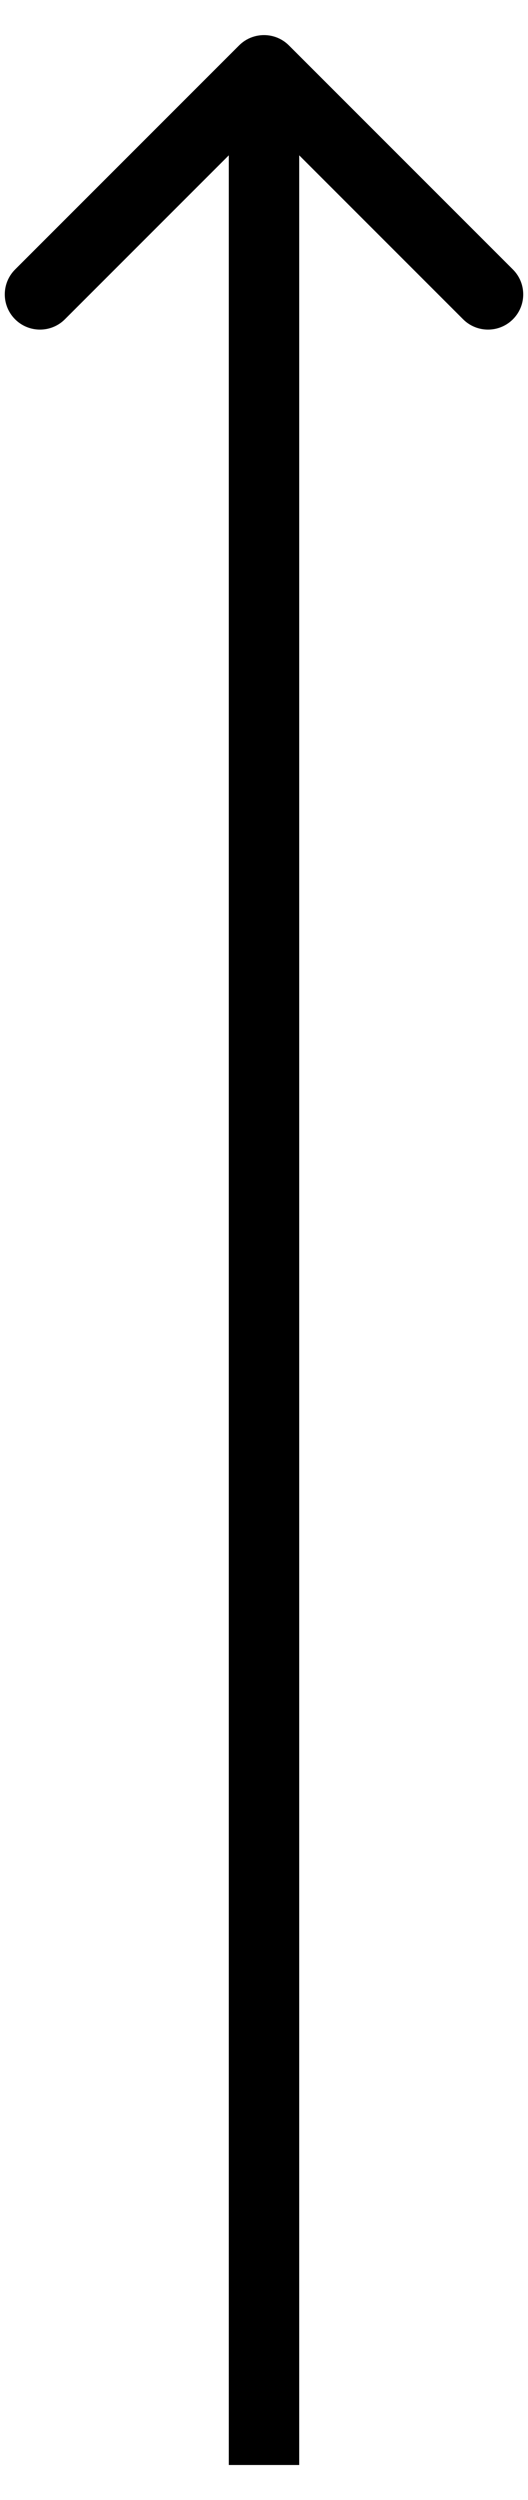<svg width="15" height="71" viewBox="0 0 15 71" fill="none" xmlns="http://www.w3.org/2000/svg">
<path d="M8.207 1.289C7.817 0.899 7.183 0.899 6.793 1.289L0.429 7.653C0.038 8.044 0.038 8.677 0.429 9.068C0.819 9.458 1.453 9.458 1.843 9.068L7.5 3.411L13.157 9.068C13.547 9.458 14.181 9.458 14.571 9.068C14.962 8.677 14.962 8.044 14.571 7.653L8.207 1.289ZM8.5 70.004V1.997H6.5L6.5 70.004H8.5Z" fill="black"/>
</svg>
